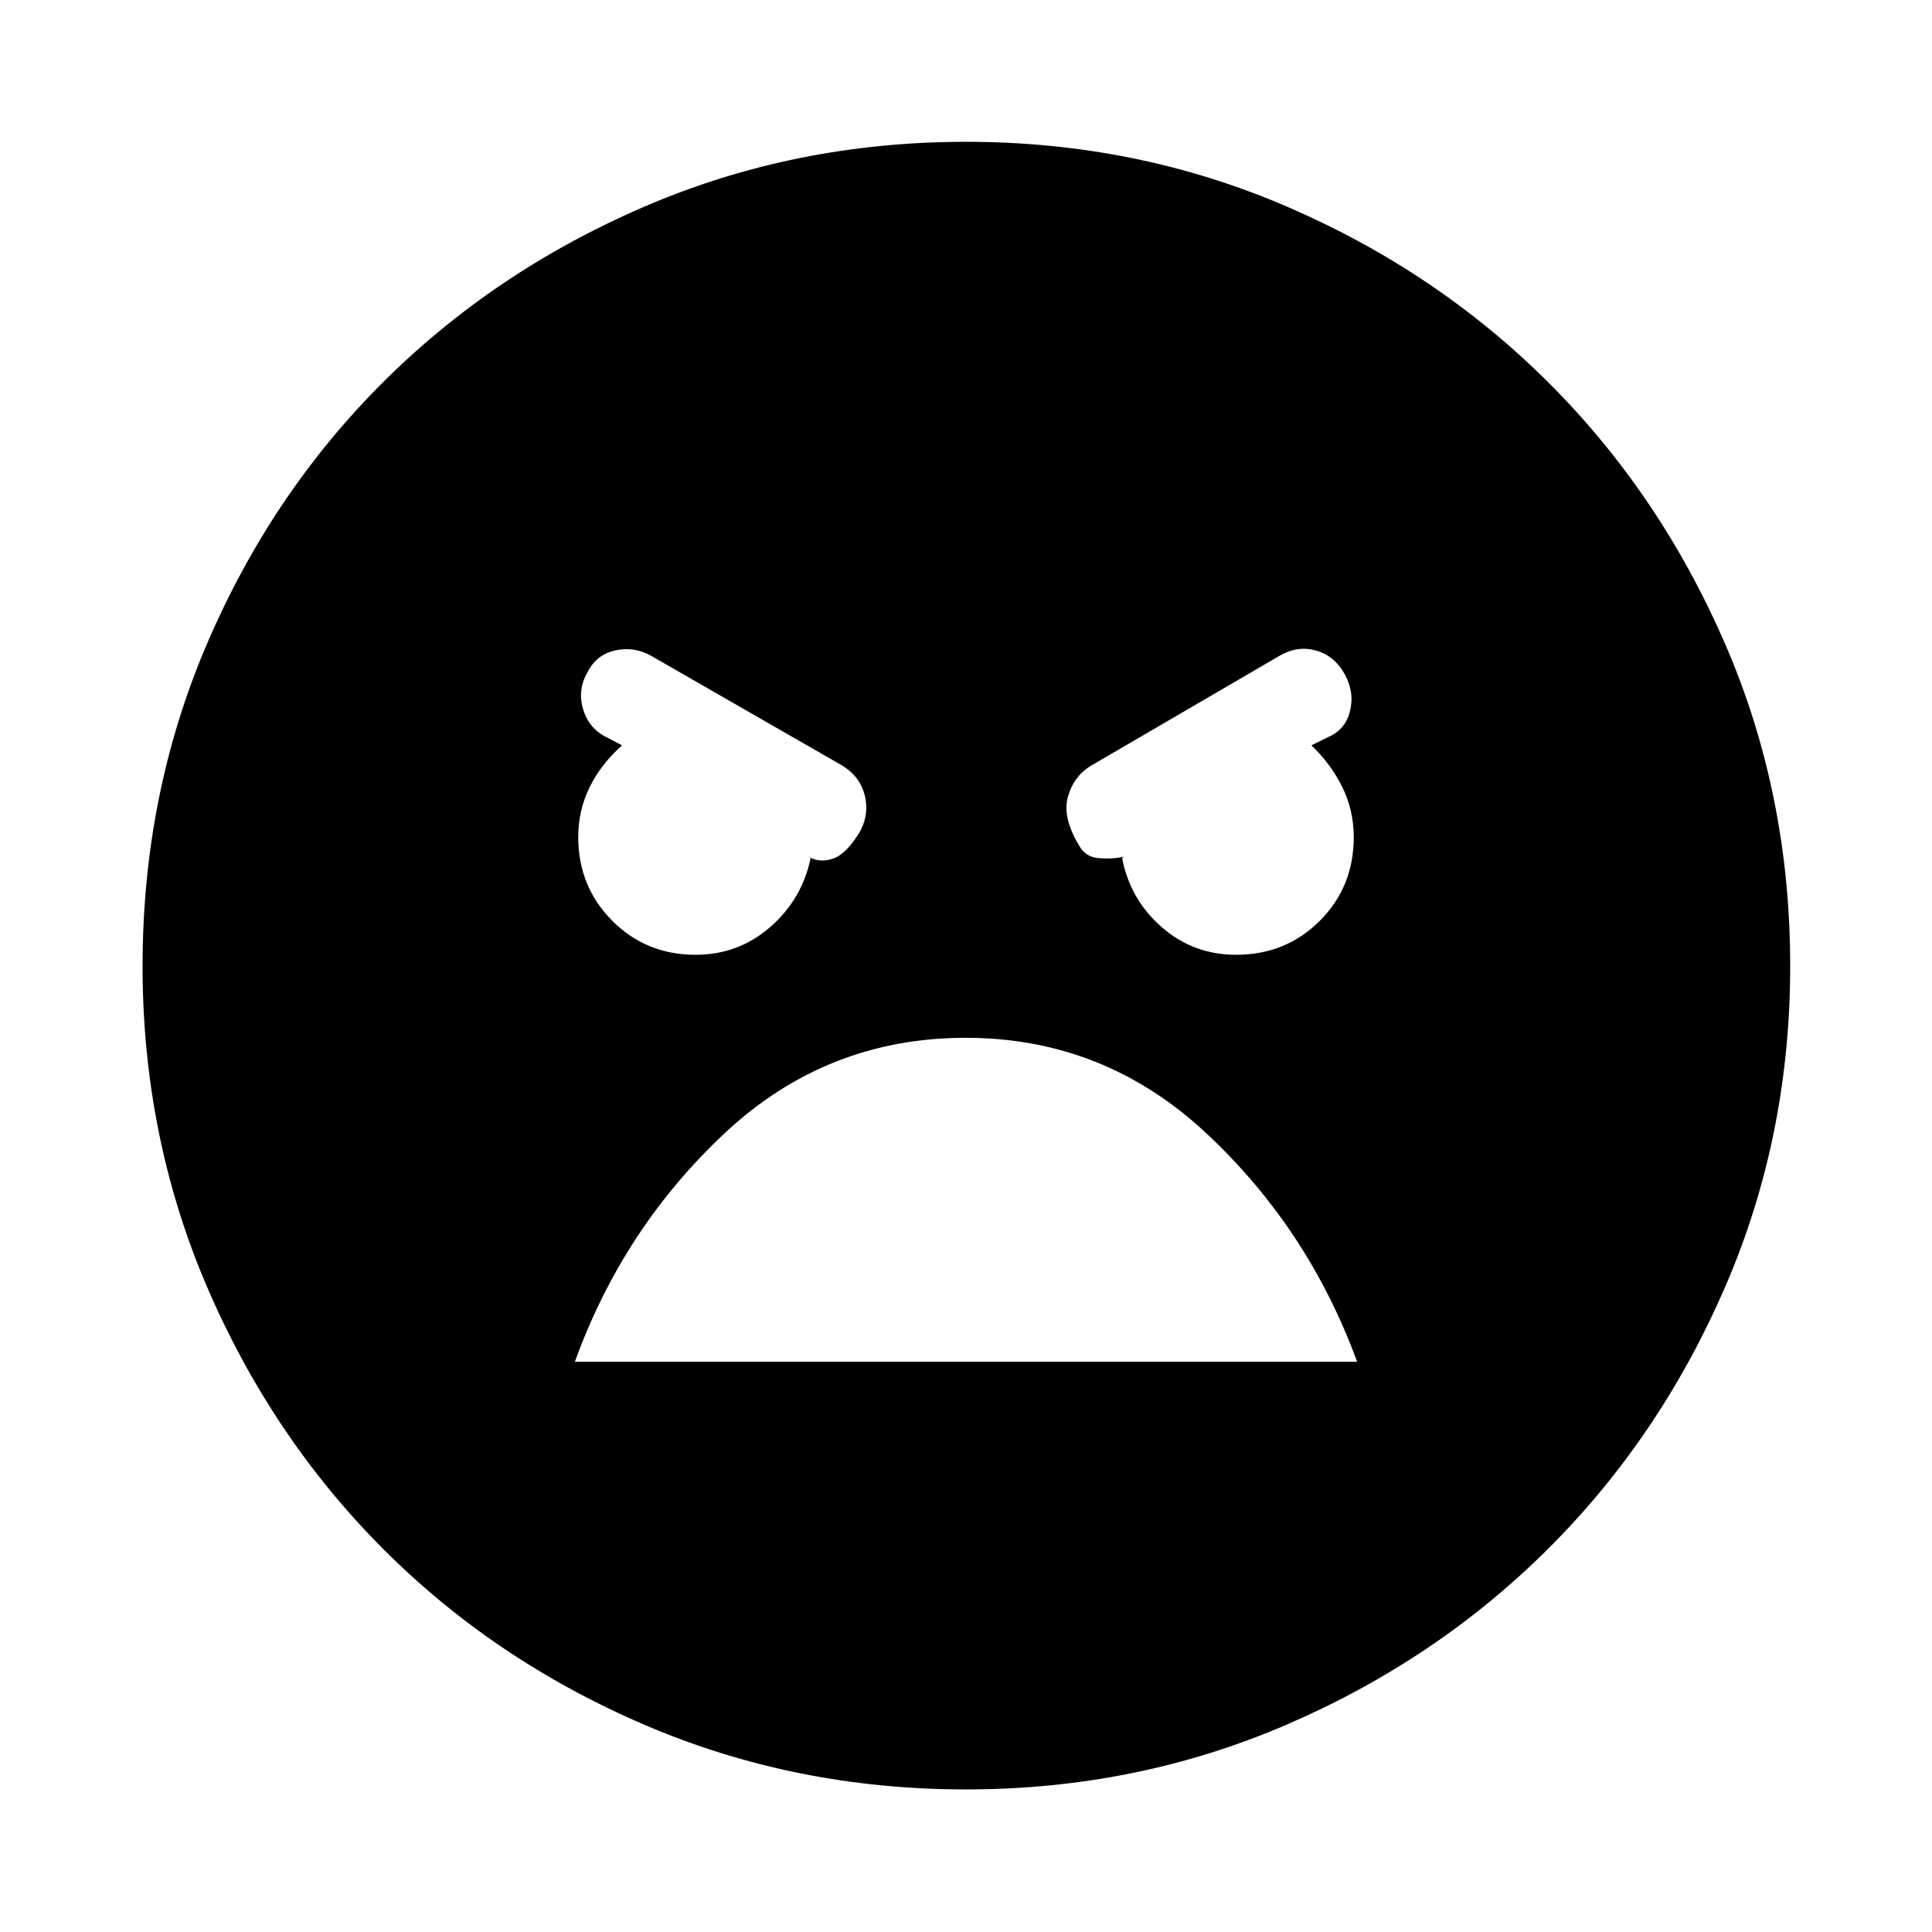 <svg xmlns="http://www.w3.org/2000/svg" height="40" viewBox="0 -960 960 960" width="40"><path d="M480-70.84q-84.96 0-159.8-32.13-74.84-32.14-130.15-87.71-55.3-55.57-87.26-130.09-31.95-74.53-31.95-159.18 0-85.39 31.97-160.04 31.96-74.65 87.42-129.98 55.46-55.32 130.17-87.45 74.72-32.12 159.6-32.12 84.63 0 159.25 32.11 74.61 32.1 130.14 87.48 55.53 55.37 87.84 129.97 32.31 74.59 32.31 159.98 0 84.78-32.3 159.42-32.31 74.65-87.9 130.08-55.59 55.42-130.19 87.54Q564.55-70.84 480-70.84Zm134.23-414.73q24.68 0 41.56-16.88 16.88-16.88 16.88-41.55 0-13.3-5.64-24.81-5.63-11.5-15.4-20.82l8.17-4.05q8.75-3.68 11.03-13.05 2.29-9.36-2.71-18.38-5-8.99-14.08-11.61-9.07-2.61-17.92 2.39l-93.62 54.58q-8.86 5.16-11.82 15.54-2.96 10.38 5.55 24.38 2.94 5.6 9.57 6.22 6.63.62 12.55-.69l-.76.73q3.92 20.48 19.64 34.24 15.73 13.76 37 13.76Zm-268.6 0q21.22 0 37.05-13.76 15.82-13.76 20.11-34.24l-1.14-.73q5.92 3.31 12.61.81 6.69-2.5 13.29-13.73 4.57-8.87 2-18.11-2.56-9.24-11.32-14.42l-94.99-54.56q-8.49-4.59-17.75-2.45-9.27 2.14-13.61 10.87-5 8.72-2.13 18.3t11.62 13.91l7.71 4.05q-10.48 9.32-16.11 20.82-5.64 11.5-5.64 24.74 0 24.58 16.84 41.54t41.46 16.96Zm134.21 41.25q-69.09 0-119.67 47.33-50.59 47.34-74.52 113.66h388.7q-24.22-66.22-74.99-113.6-50.77-47.39-119.52-47.39Z"/></svg>
